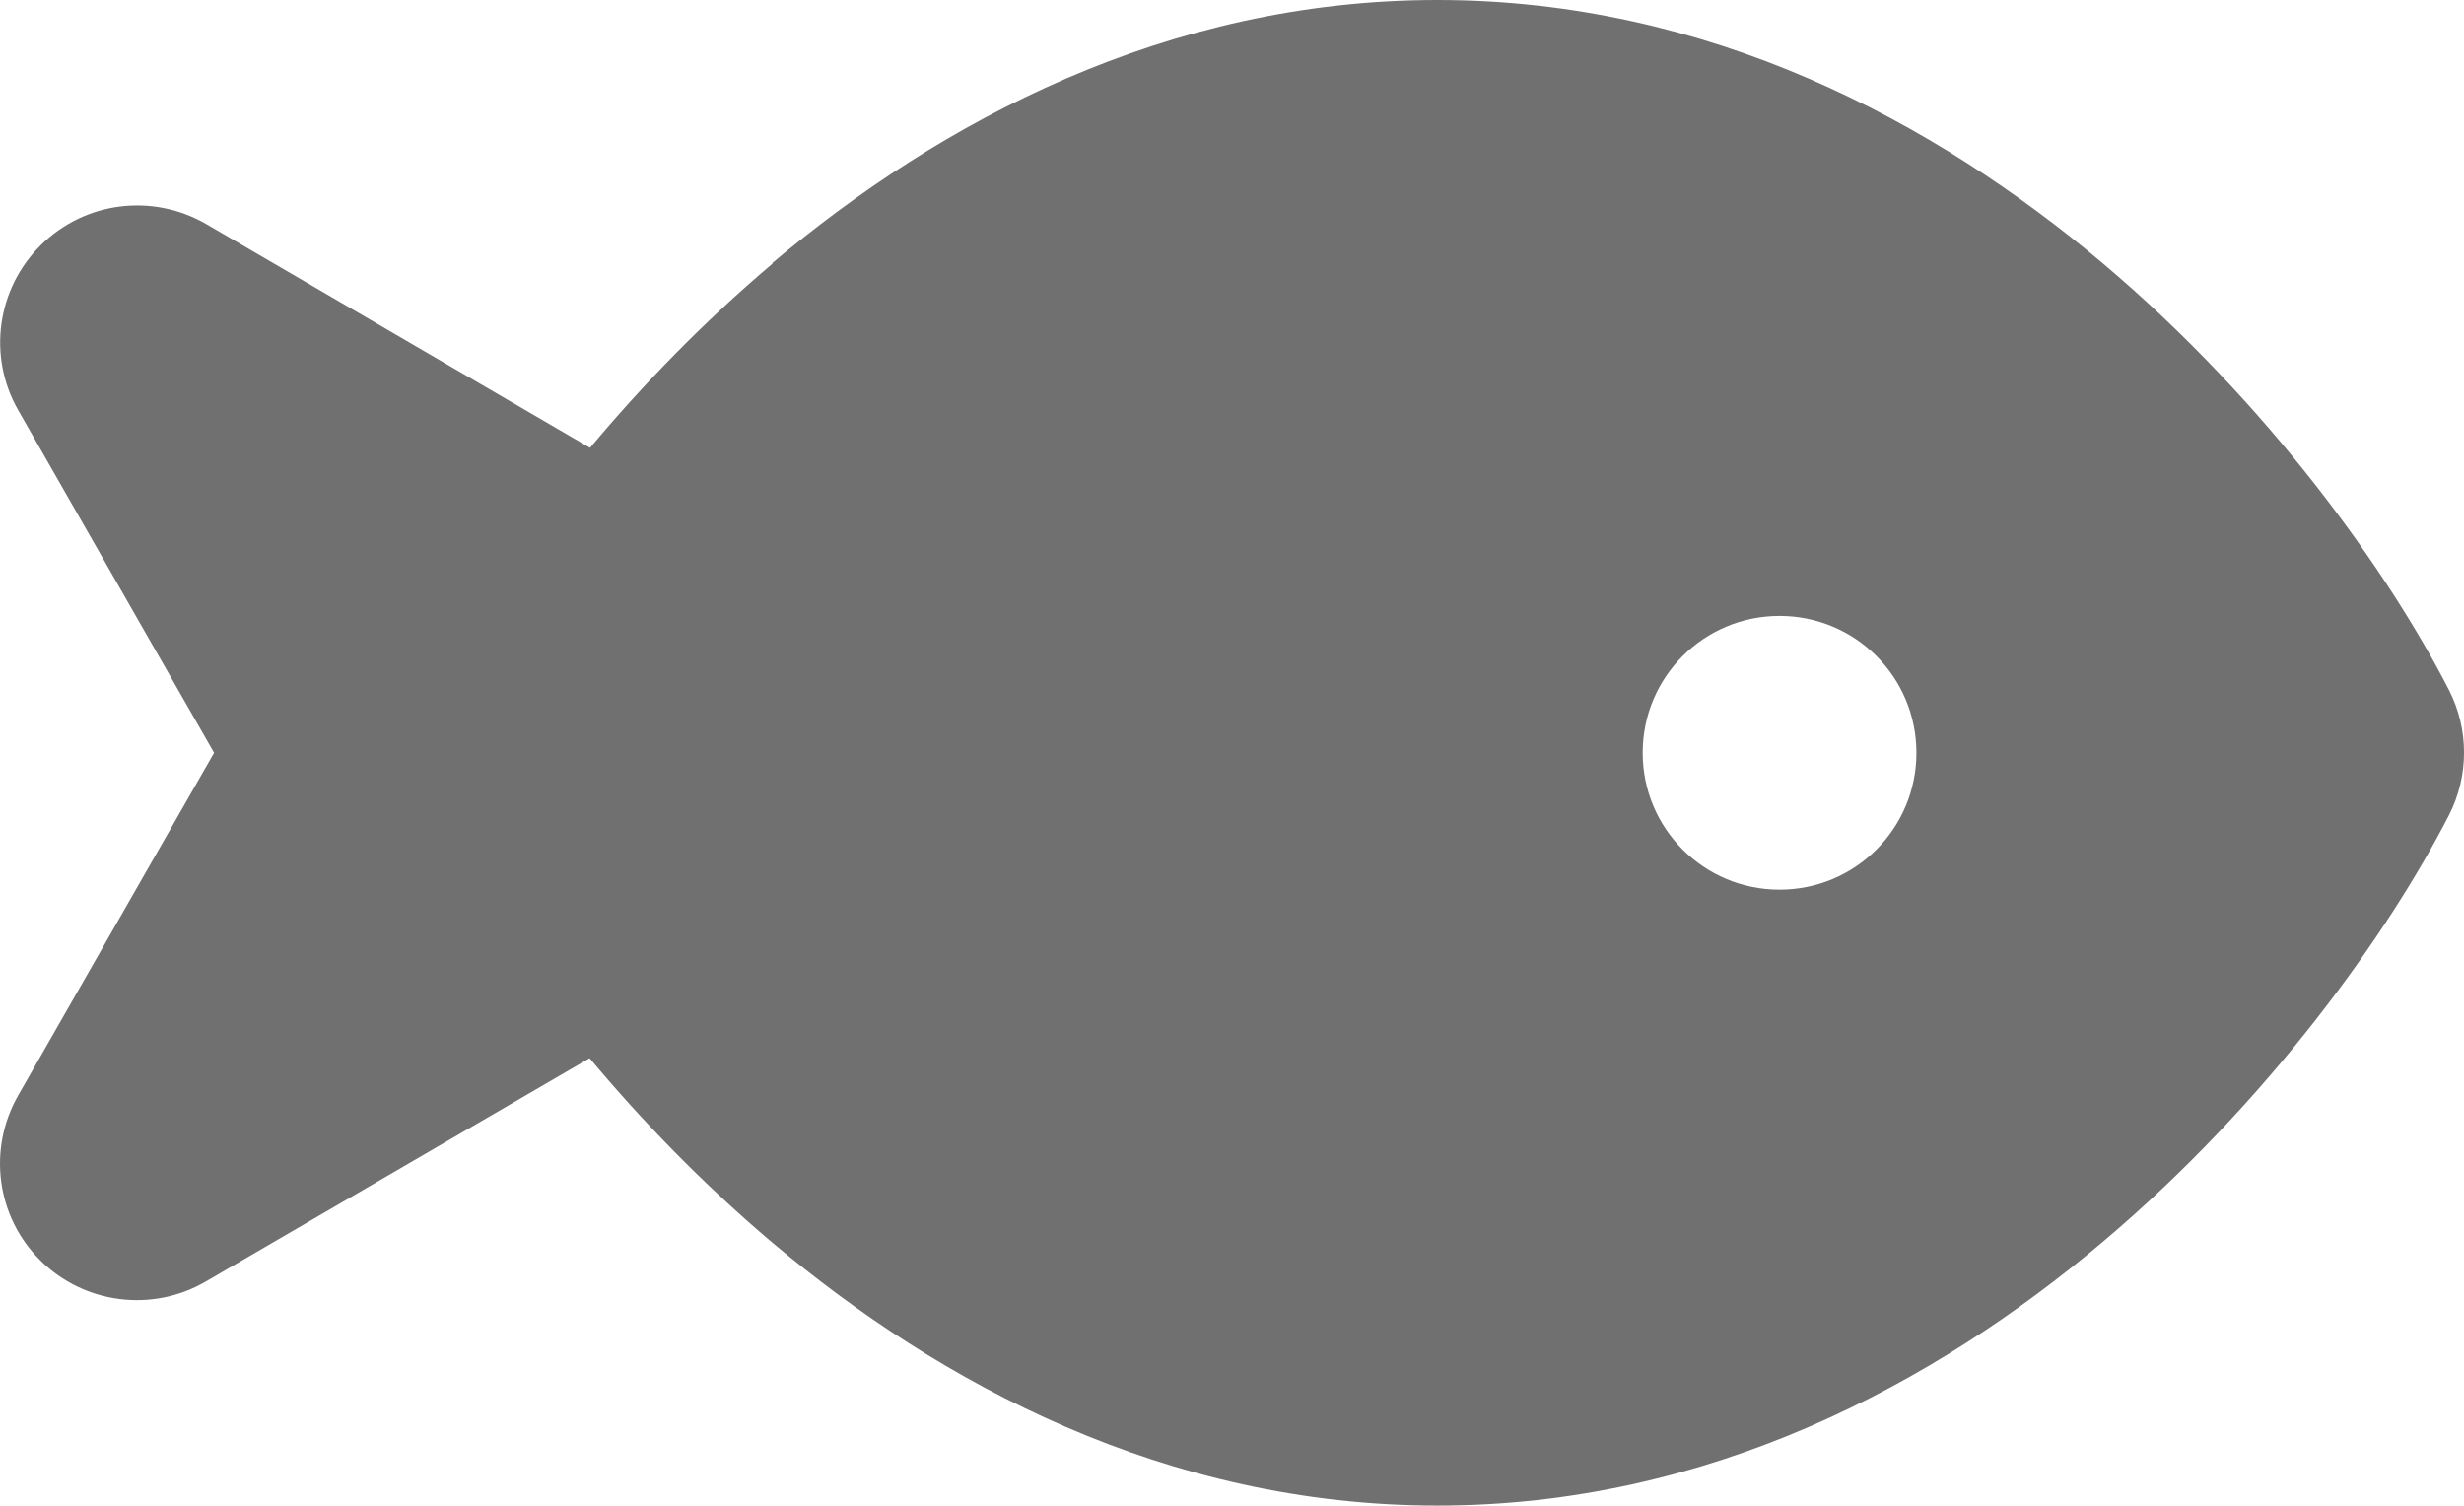 <?xml version="1.0" encoding="UTF-8"?>
<svg id="Ebene_2" data-name="Ebene 2" xmlns="http://www.w3.org/2000/svg" viewBox="0 0 576.07 352">
  <defs>
    <style>
      .cls-1 {
        fill: #707070;
      }
    </style>
  </defs>
  <g id="Ebene_1-2" data-name="Ebene 1">
    <path class="cls-1" d="M180.55,61.5C219.75,28.5,272.65,0,336.05,0s116.3,28.5,155.5,61.5c39.1,33,66.9,72.4,81,99.8,4.7,9.2,4.7,20.1,0,29.3-14.1,27.4-41.9,66.8-81,99.8-39.2,33.1-92.1,61.6-155.5,61.6s-116.3-28.5-155.5-61.5c-16.2-13.7-30.5-28.5-42.7-43.1l-89.7,52.2c-12.5,7.3-28.4,5.3-38.7-4.9s-12.4-26-5.2-38.6l45.8-80.1L4.25,95.9c-7.2-12.6-5-28.4,5.3-38.6,10.3-10.2,26.1-12.2,38.7-4.9l89.7,52.3c12.2-14.6,26.5-29.4,42.7-43.1l-.1-.1Zm267.5,114.5c0-17.7-14.3-32-32-32s-32,14.3-32,32,14.3,32,32,32,32-14.3,32-32Z"/>
  </g>
</svg>